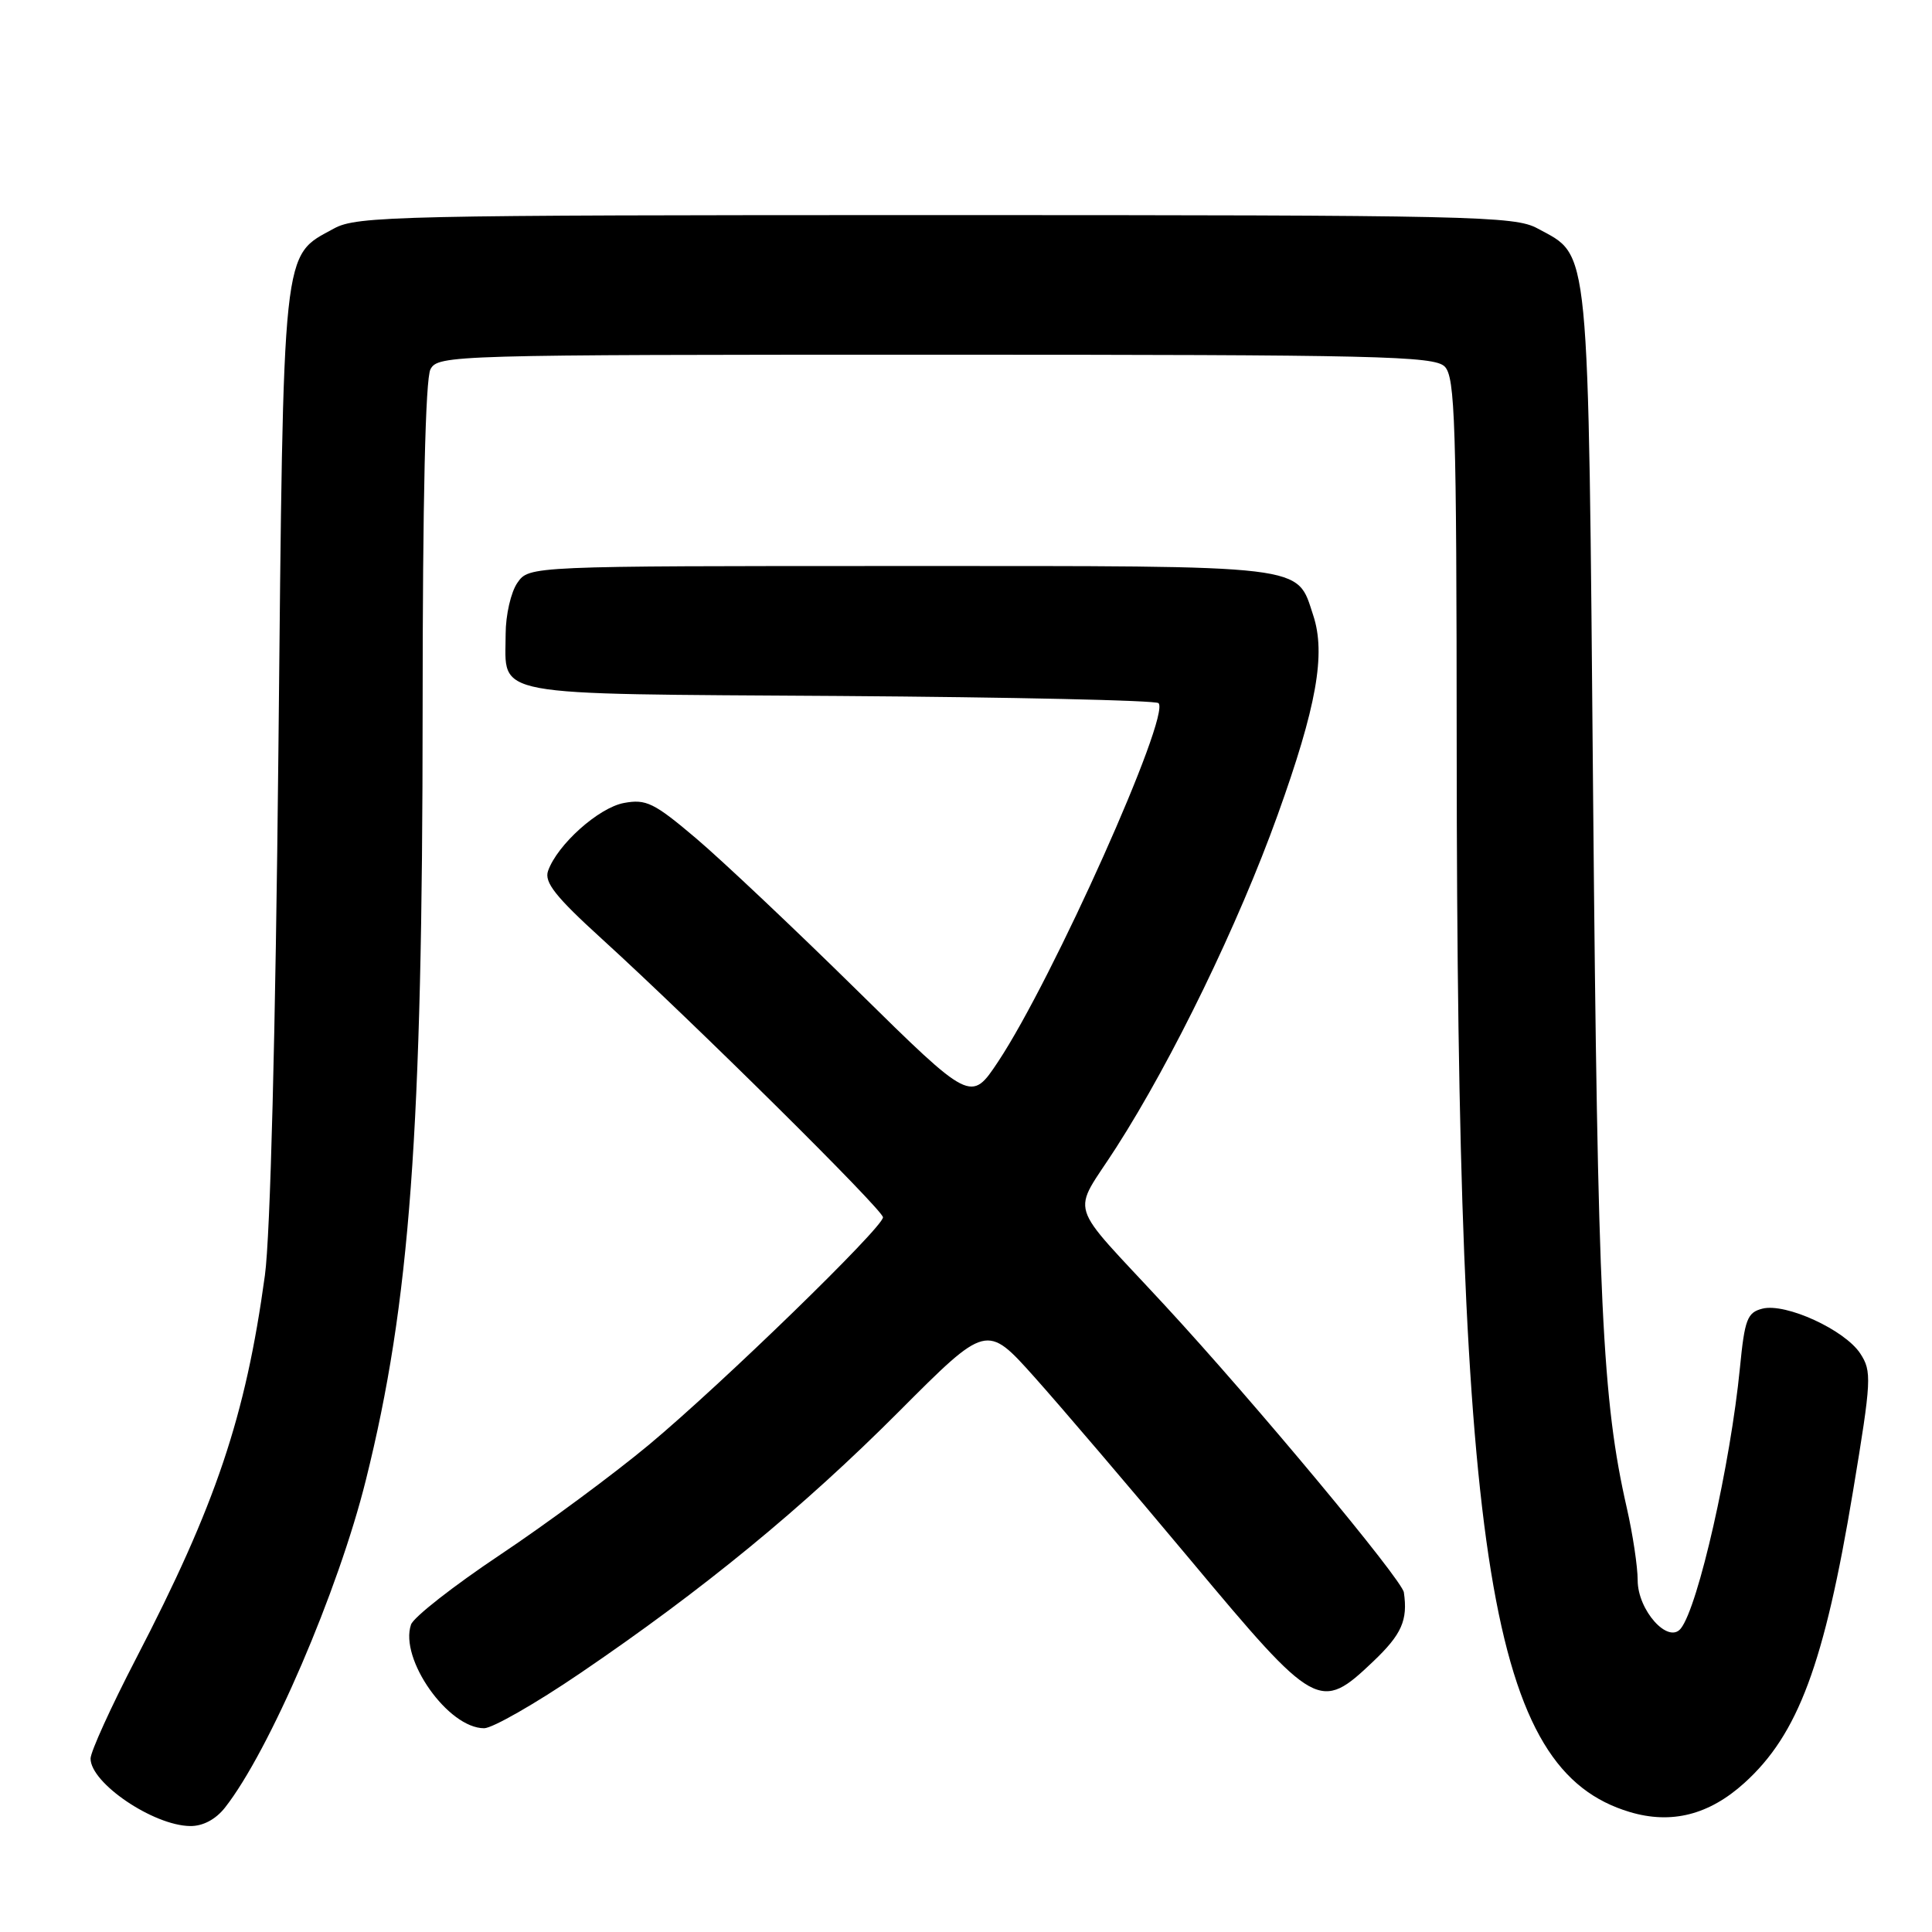 <?xml version="1.0" encoding="UTF-8" standalone="no"?>
<!DOCTYPE svg PUBLIC "-//W3C//DTD SVG 1.1//EN" "http://www.w3.org/Graphics/SVG/1.1/DTD/svg11.dtd" >
<svg xmlns="http://www.w3.org/2000/svg" xmlns:xlink="http://www.w3.org/1999/xlink" version="1.1" viewBox="0 0 256 256">
 <g >
 <path fill="currentColor"
d=" M 29.81 239.52 C 35.68 232.05 44.83 210.80 48.48 196.11 C 54.33 172.64 55.99 150.04 56.00 94.18 C 56.00 66.24 56.37 50.18 57.04 48.93 C 58.04 47.05 59.84 47.00 123.96 47.00 C 182.53 47.00 190.03 47.17 191.43 48.57 C 192.81 49.96 193.00 55.96 193.02 99.32 C 193.06 207.59 197.45 234.56 215.95 240.10 C 221.46 241.75 226.45 240.49 231.13 236.26 C 238.26 229.82 241.73 220.51 245.54 197.56 C 247.99 182.80 248.04 181.71 246.49 179.34 C 244.43 176.21 236.63 172.63 233.54 173.40 C 231.52 173.91 231.18 174.80 230.55 181.24 C 229.30 194.00 225.02 212.89 222.72 215.78 C 221.05 217.89 217.00 213.37 217.00 209.39 C 217.00 207.59 216.35 203.28 215.56 199.81 C 212.31 185.55 211.70 172.89 211.10 106.00 C 210.43 31.02 210.73 34.09 203.73 30.27 C 200.72 28.62 195.25 28.50 124.00 28.50 C 52.75 28.50 47.28 28.62 44.27 30.27 C 37.32 34.06 37.57 31.77 36.89 99.50 C 36.51 136.87 35.82 163.79 35.10 169.00 C 32.54 187.71 28.61 199.38 18.01 219.80 C 14.71 226.17 12.00 232.12 12.00 233.02 C 12.00 236.26 20.30 241.89 25.18 241.96 C 26.87 241.99 28.57 241.09 29.81 239.52 Z  M 76.82 221.75 C 93.19 210.63 106.36 199.82 119.12 187.03 C 130.73 175.39 130.73 175.39 137.05 182.45 C 140.52 186.33 149.85 197.26 157.78 206.75 C 174.33 226.56 174.89 226.88 181.96 220.15 C 185.73 216.56 186.56 214.70 186.02 211.00 C 185.77 209.30 166.21 185.80 154.37 172.99 C 141.14 158.67 141.96 161.33 147.92 152.03 C 155.38 140.40 164.12 122.39 169.29 108.00 C 174.46 93.63 175.70 86.65 174.01 81.54 C 171.77 74.75 173.86 75.00 119.33 75.00 C 70.11 75.00 70.11 75.00 68.56 77.22 C 67.70 78.45 67.00 81.50 67.00 84.03 C 67.00 92.43 64.19 91.91 111.17 92.22 C 134.08 92.38 153.14 92.80 153.51 93.17 C 155.14 94.81 139.51 129.74 132.26 140.67 C 128.66 146.08 128.66 146.08 113.58 131.24 C 105.29 123.08 95.68 114.01 92.24 111.09 C 86.67 106.37 85.61 105.85 82.67 106.40 C 79.31 107.03 73.85 111.92 72.62 115.40 C 72.09 116.90 73.62 118.83 79.72 124.38 C 91.94 135.51 117.00 160.32 117.00 161.30 C 117.00 162.64 95.69 183.35 86.00 191.43 C 81.33 195.32 72.45 201.89 66.28 206.01 C 60.11 210.13 54.79 214.29 54.46 215.27 C 52.90 219.83 59.38 229.00 64.15 229.00 C 65.25 229.00 70.95 225.74 76.82 221.75 Z "/>
</g>
</svg>